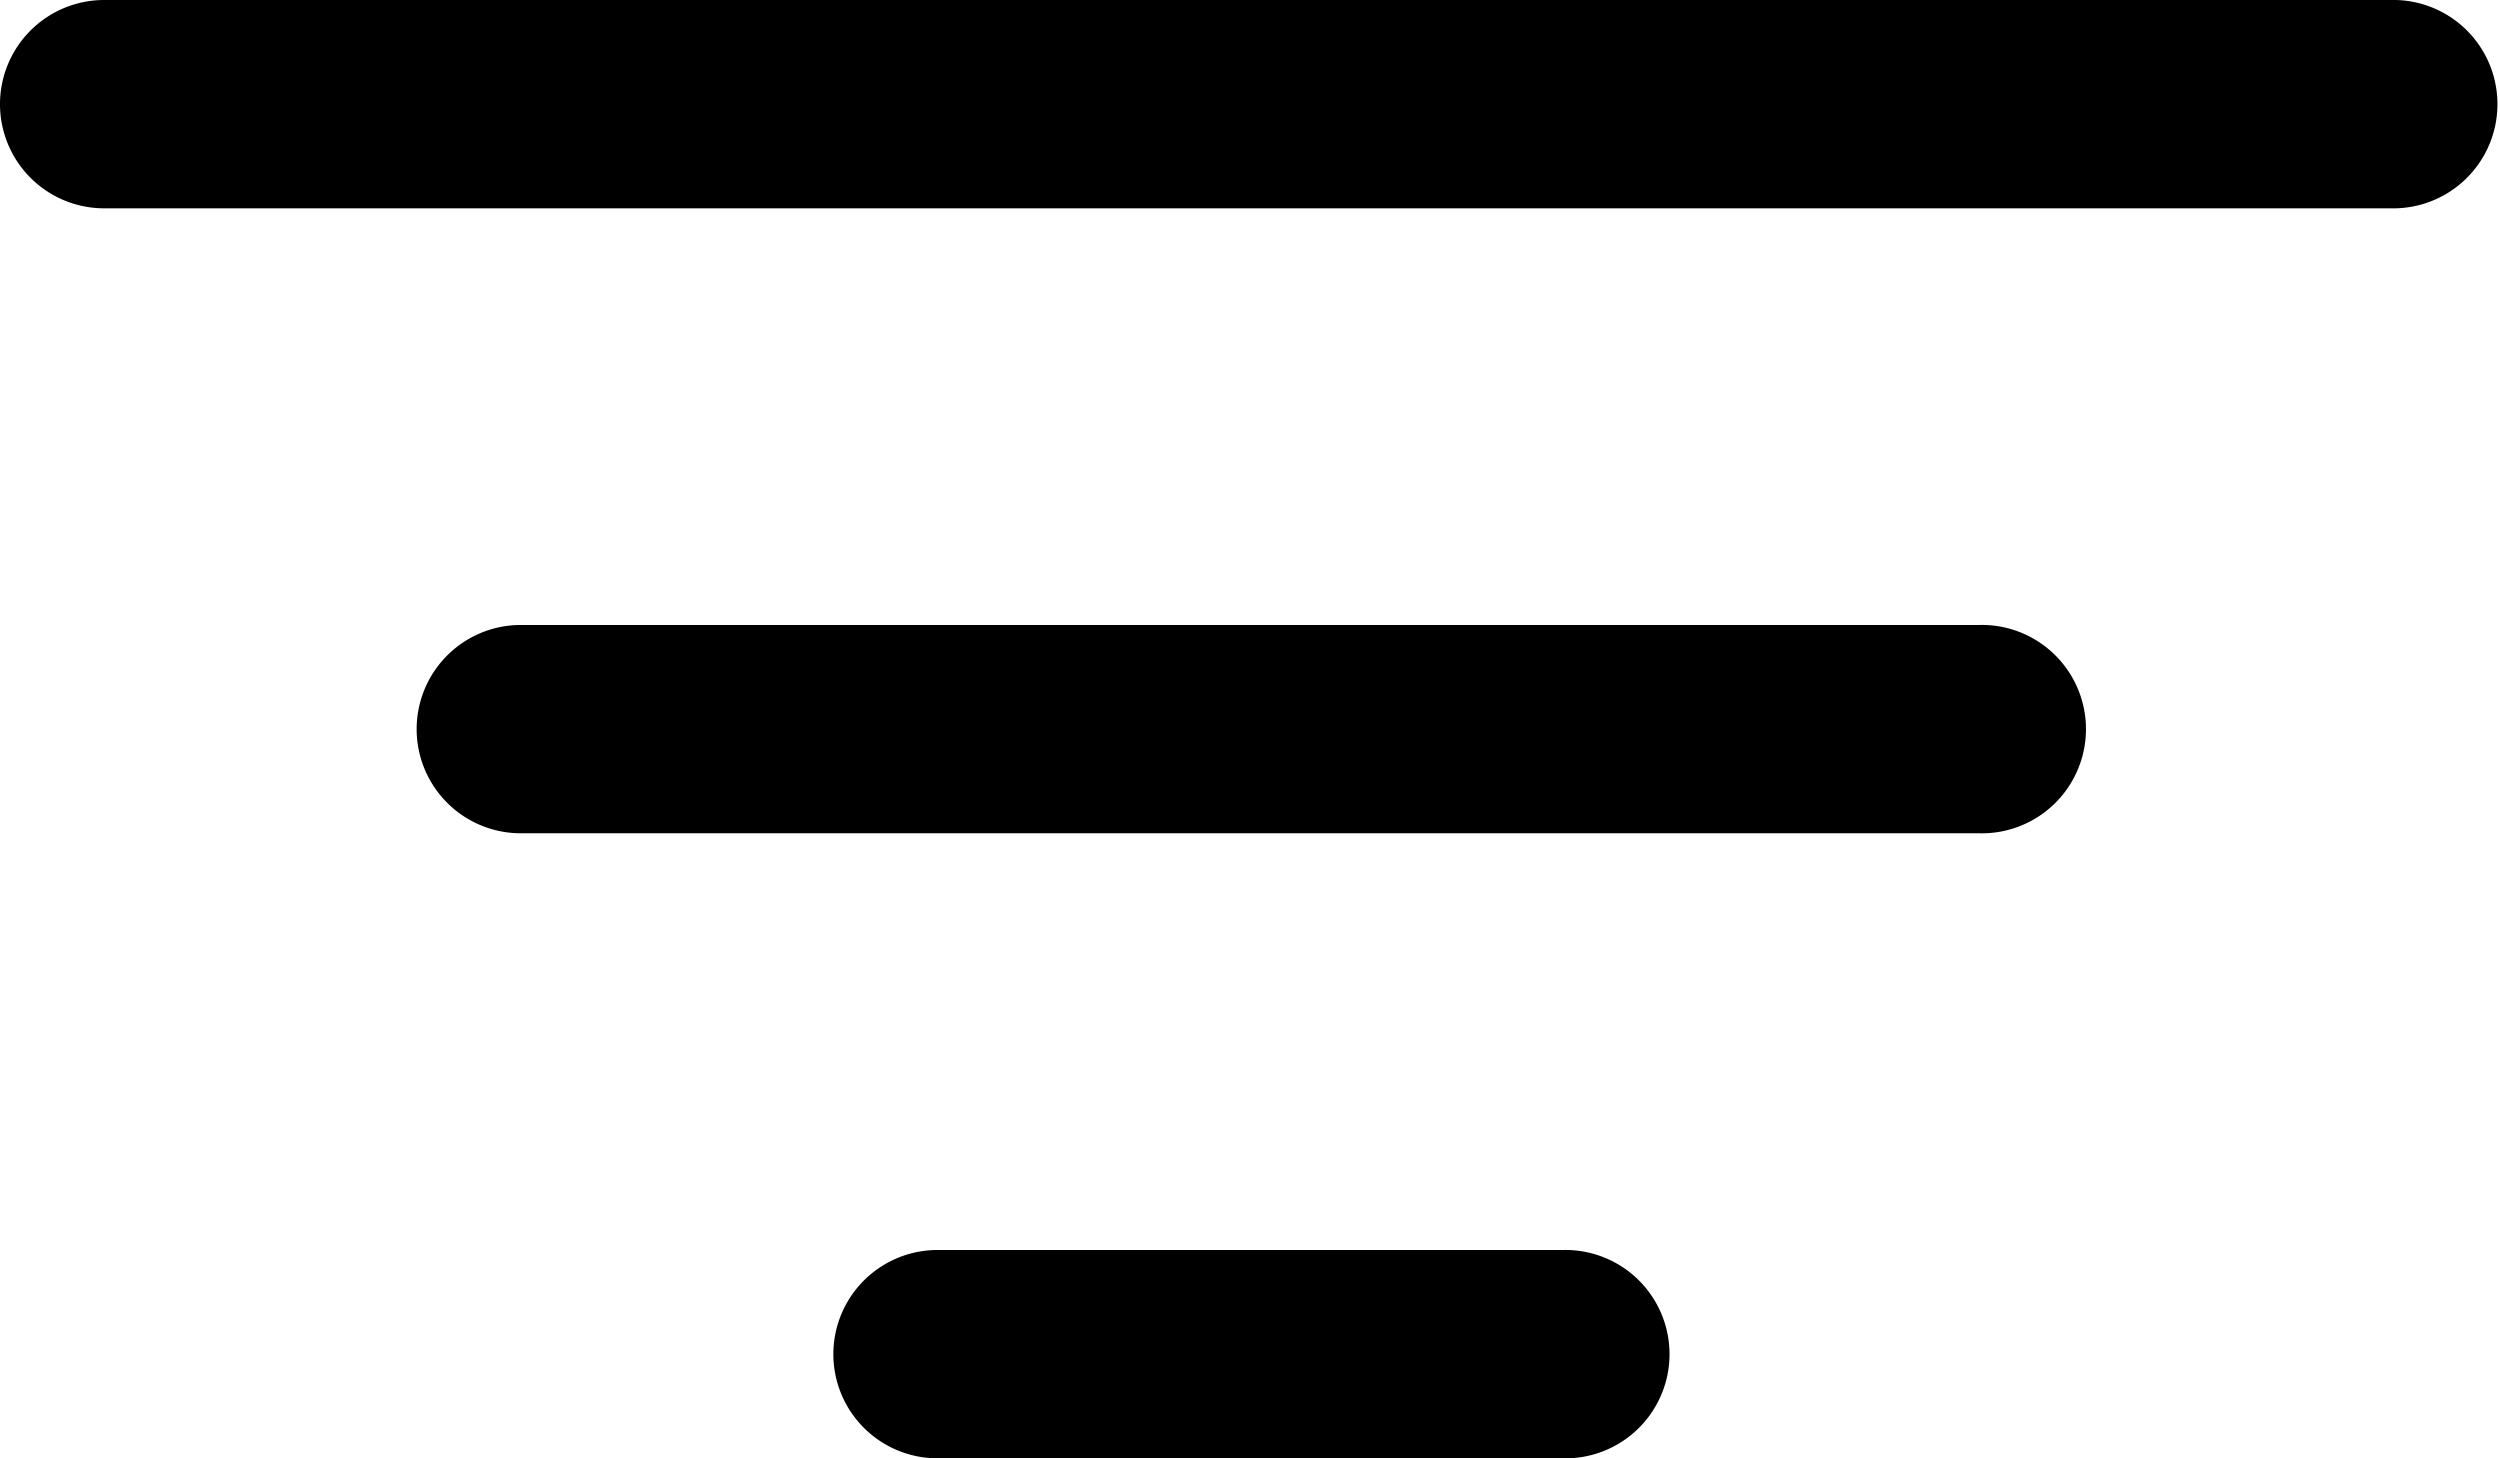 <svg xmlns="http://www.w3.org/2000/svg" width="38.126" height="22.24" viewBox="0 0 38.126 22.24">
  <g transform="translate(-4.5 -9)">
    <path d="M17.209,29.652A1.589,1.589,0,0,1,18.8,28.063h9.532a1.589,1.589,0,1,1,0,3.177H18.8A1.589,1.589,0,0,1,17.209,29.652ZM10.854,20.12a1.589,1.589,0,0,1,1.589-1.589h22.24a1.589,1.589,0,1,1,0,3.177H12.443A1.589,1.589,0,0,1,10.854,20.12ZM4.5,10.589A1.589,1.589,0,0,1,6.089,9H41.038a1.589,1.589,0,0,1,0,3.177H6.089A1.589,1.589,0,0,1,4.5,10.589Z" transform="translate(0 0)" fill="currentColor" fill-rule="evenodd" stroke="none"/>
  </g>
</svg>
